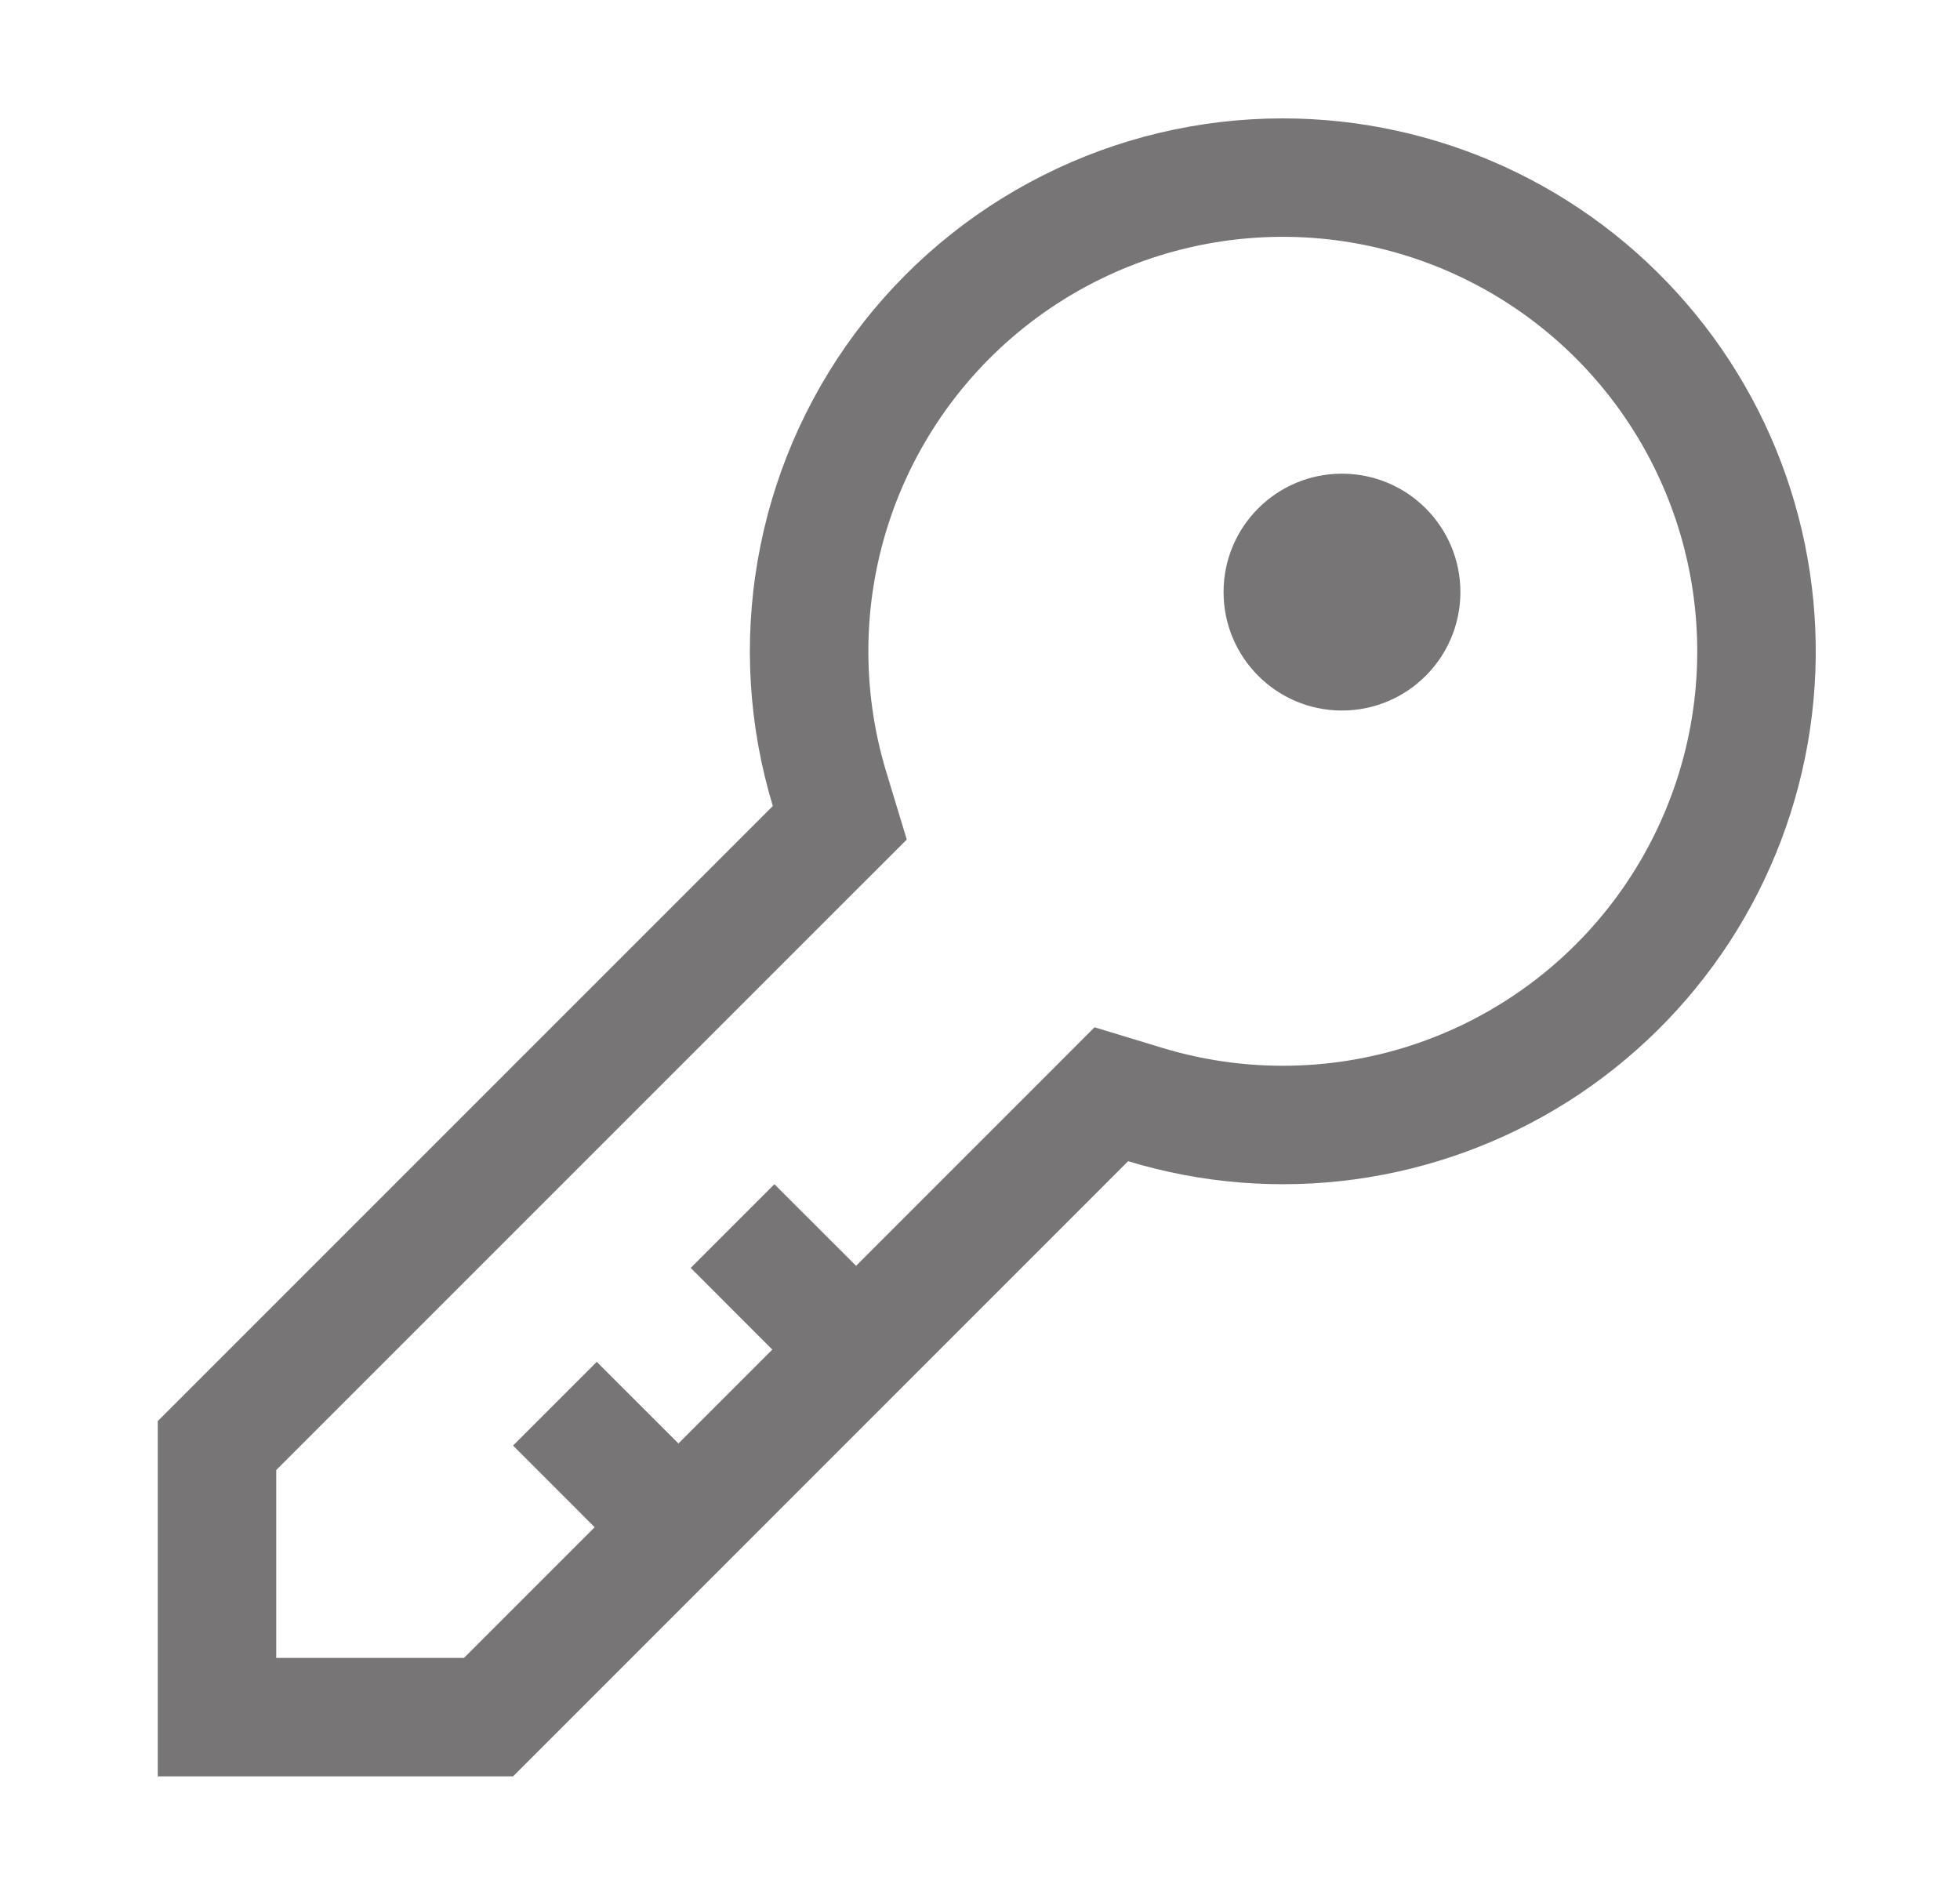 <svg width="30" height="29" viewBox="0 0 30 29" fill="none" xmlns="http://www.w3.org/2000/svg">
<path d="M19.634 1.812C18.36 1.812 17.104 2.11 15.967 2.683C14.829 3.255 13.841 4.086 13.082 5.109C12.324 6.132 11.815 7.319 11.598 8.574C11.38 9.829 11.459 11.117 11.829 12.336L2.415 21.75V27.188H7.853L17.267 17.773C18.389 18.114 19.571 18.209 20.733 18.051C21.894 17.893 23.008 17.487 23.999 16.86C24.989 16.233 25.833 15.399 26.473 14.417C27.112 13.434 27.532 12.325 27.704 11.165C27.876 10.006 27.796 8.822 27.469 7.696C27.143 6.57 26.577 5.528 25.811 4.641C25.045 3.753 24.097 3.041 23.031 2.553C21.965 2.065 20.806 1.812 19.634 1.812V1.812ZM19.634 16.312C19.01 16.312 18.39 16.22 17.793 16.039L16.753 15.723L15.986 16.491L13.103 19.374L11.853 18.125L10.572 19.406L11.821 20.656L10.384 22.093L9.134 20.844L7.853 22.125L9.102 23.375L7.102 25.375H4.228V22.5L13.111 13.617L13.879 12.85L13.564 11.81C13.177 10.533 13.202 9.167 13.636 7.905C14.07 6.643 14.891 5.55 15.982 4.782C17.073 4.014 18.378 3.609 19.713 3.625C21.047 3.642 22.342 4.079 23.414 4.874C24.485 5.668 25.279 6.781 25.682 8.053C26.085 9.325 26.077 10.692 25.658 11.959C25.239 13.226 24.432 14.329 23.35 15.11C22.269 15.892 20.968 16.313 19.634 16.312V16.312Z" fill="#3A3839" fill-opacity="0.69"/>
<path d="M20.54 10.875C21.541 10.875 22.353 10.063 22.353 9.062C22.353 8.061 21.541 7.25 20.54 7.25C19.539 7.25 18.728 8.061 18.728 9.062C18.728 10.063 19.539 10.875 20.54 10.875Z" fill="#3A3839" fill-opacity="0.69"/>
</svg>
